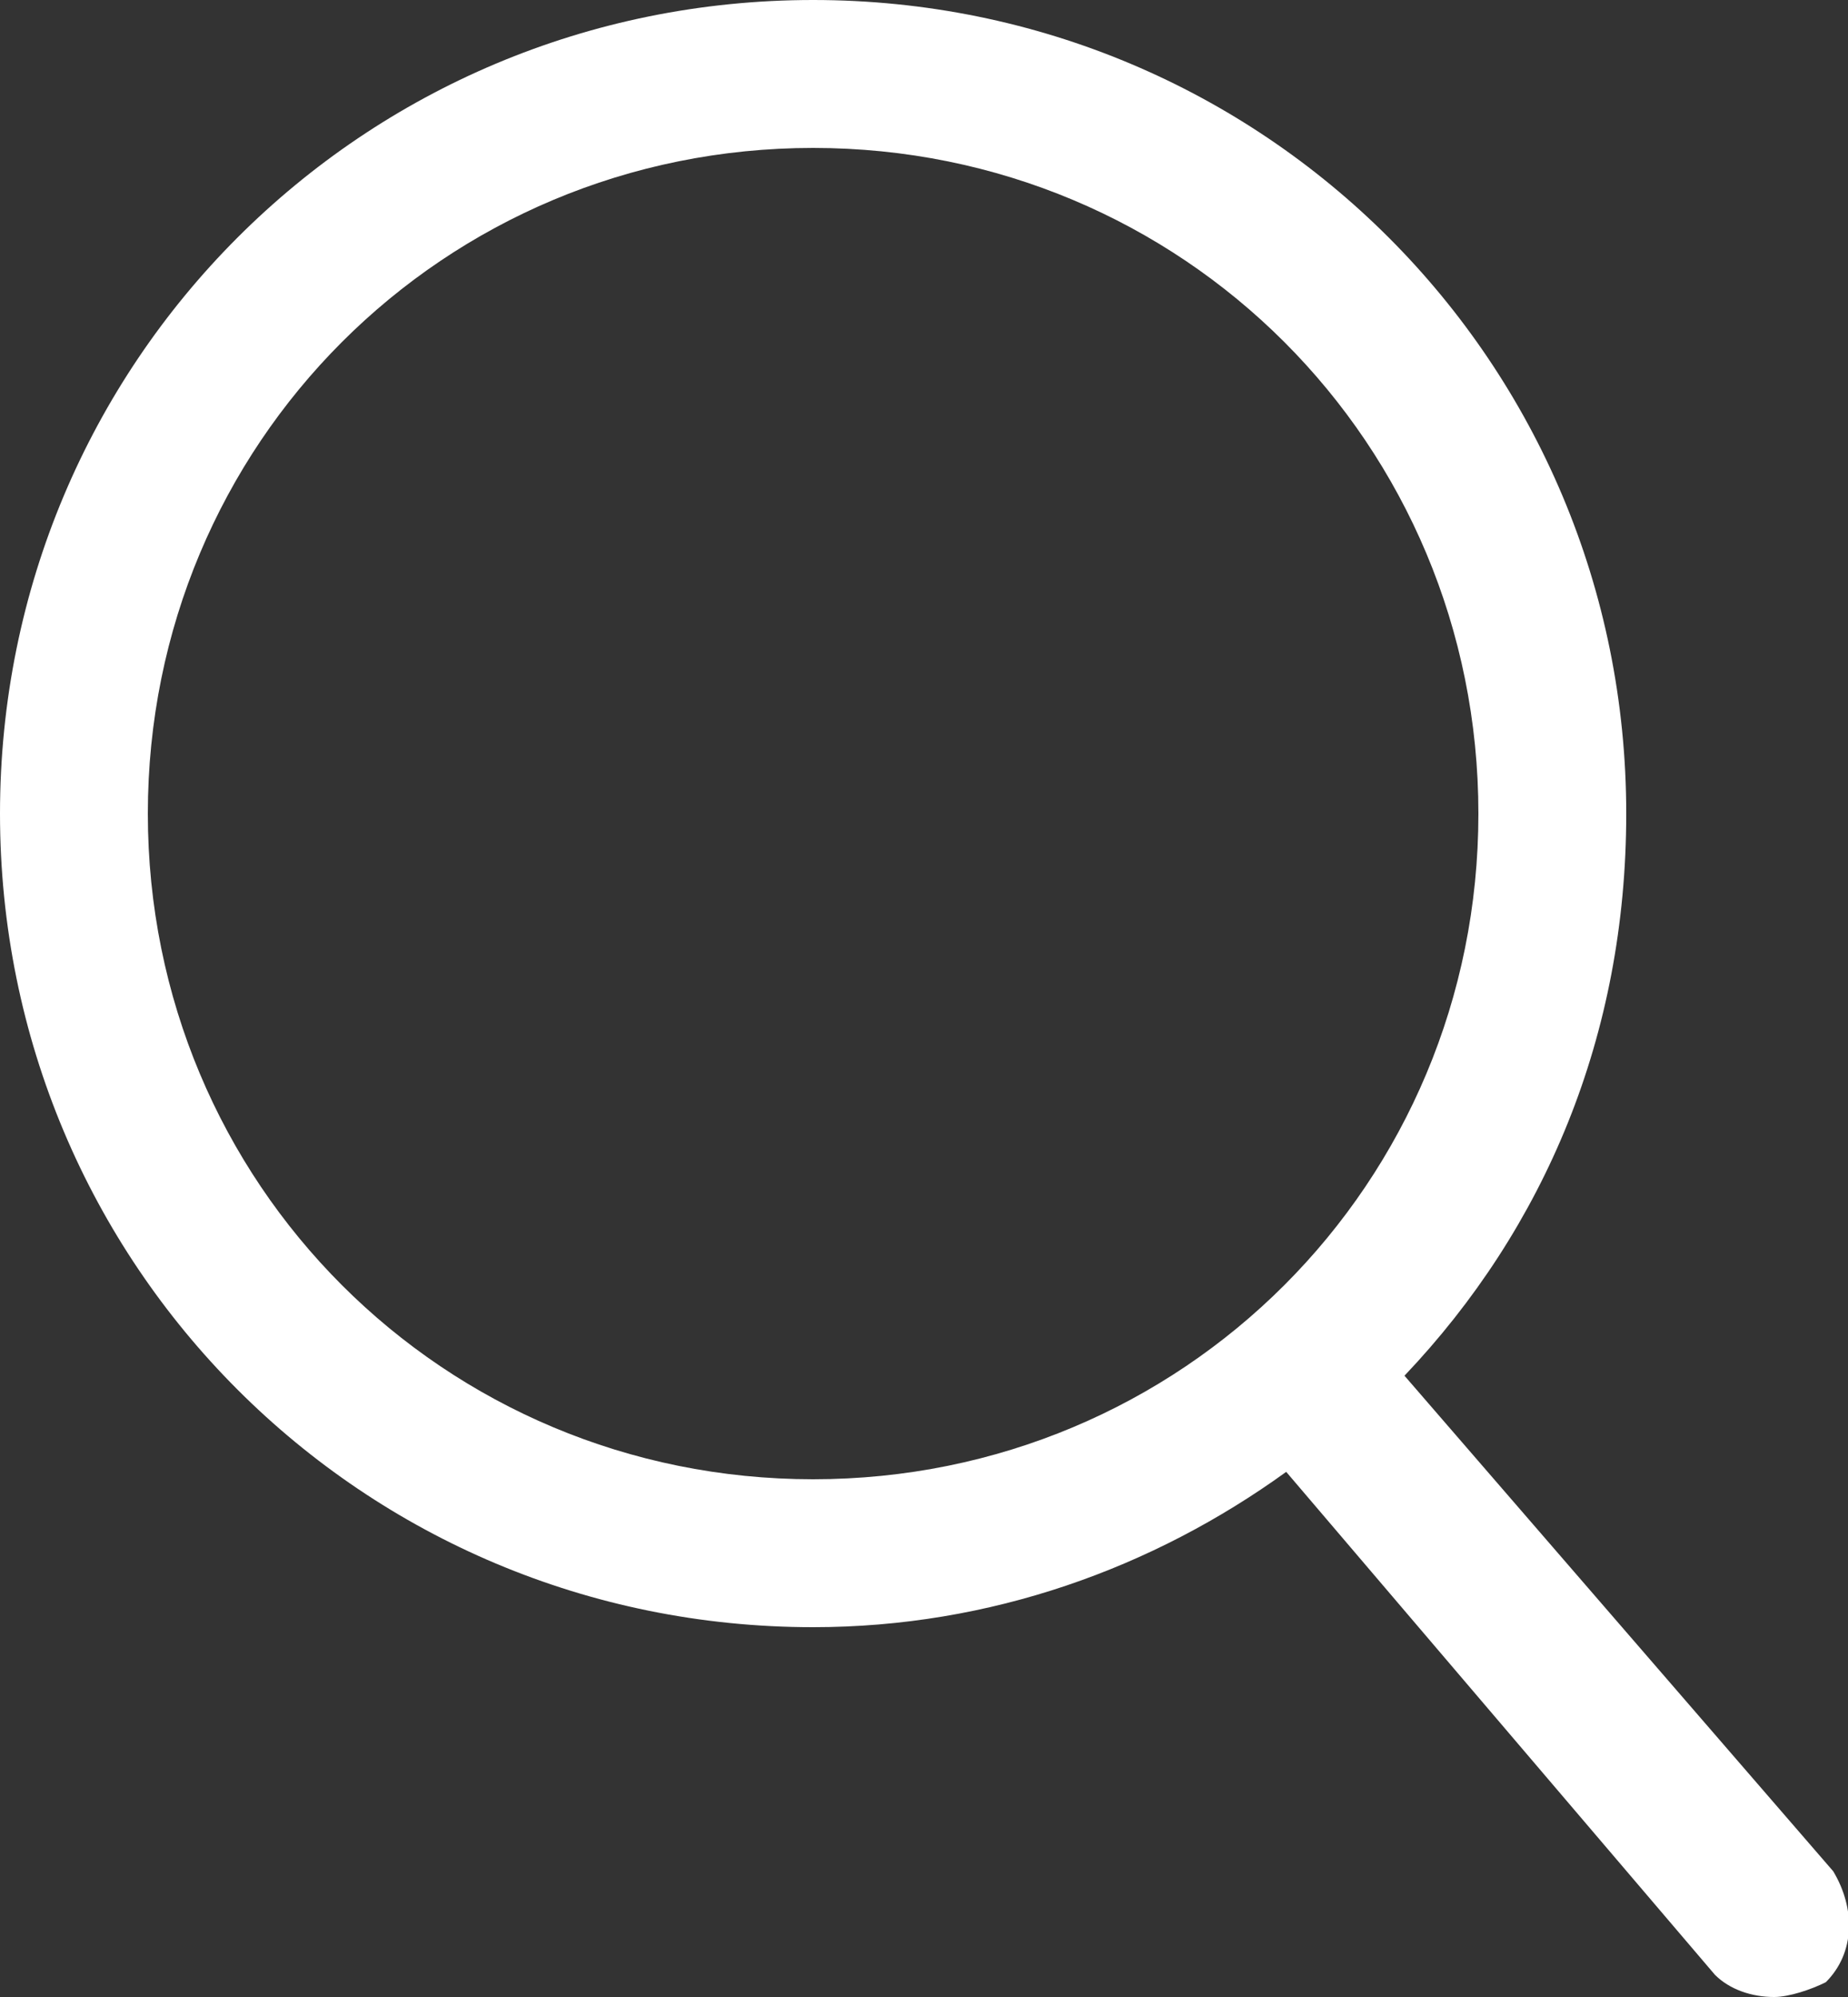 <?xml version="1.0" encoding="utf-8"?>
<!-- Generator: Adobe Illustrator 22.1.0, SVG Export Plug-In . SVG Version: 6.00 Build 0)  -->
<svg version="1.1" id="Warstwa_1" xmlns="http://www.w3.org/2000/svg" xmlns:xlink="http://www.w3.org/1999/xlink" x="0px" y="0px"
	 viewBox="0 0 25 27" style="enable-background:new 0 0 25 27;" xml:space="preserve">
<rect x="0" y="0" width="25" height="27" fill="#333333" stroke="none"/>
<style type="text/css">
	.st0{fill:#FFFFFF;}
</style>
<title>Group 4</title>
<desc>Created with Sketch.</desc>
<path class="st0" d="M24.8,25.3L19,18.6c1.9-2,3-4.6,3-7.6c0-6.1-4.9-11-11-11S0,4.9,0,11s4.9,11,11,11c2.4,0,4.6-0.8,6.4-2.1
	l5.8,6.8c0.2,0.2,0.5,0.3,0.8,0.3c0.2,0,0.5-0.1,0.7-0.2C25.1,26.4,25.1,25.8,24.8,25.3z M2,11c0-5,4-9,9-9s9,4,9,9c0,5-4,9-9,9
	S2,16,2,11z"/>
</svg>
